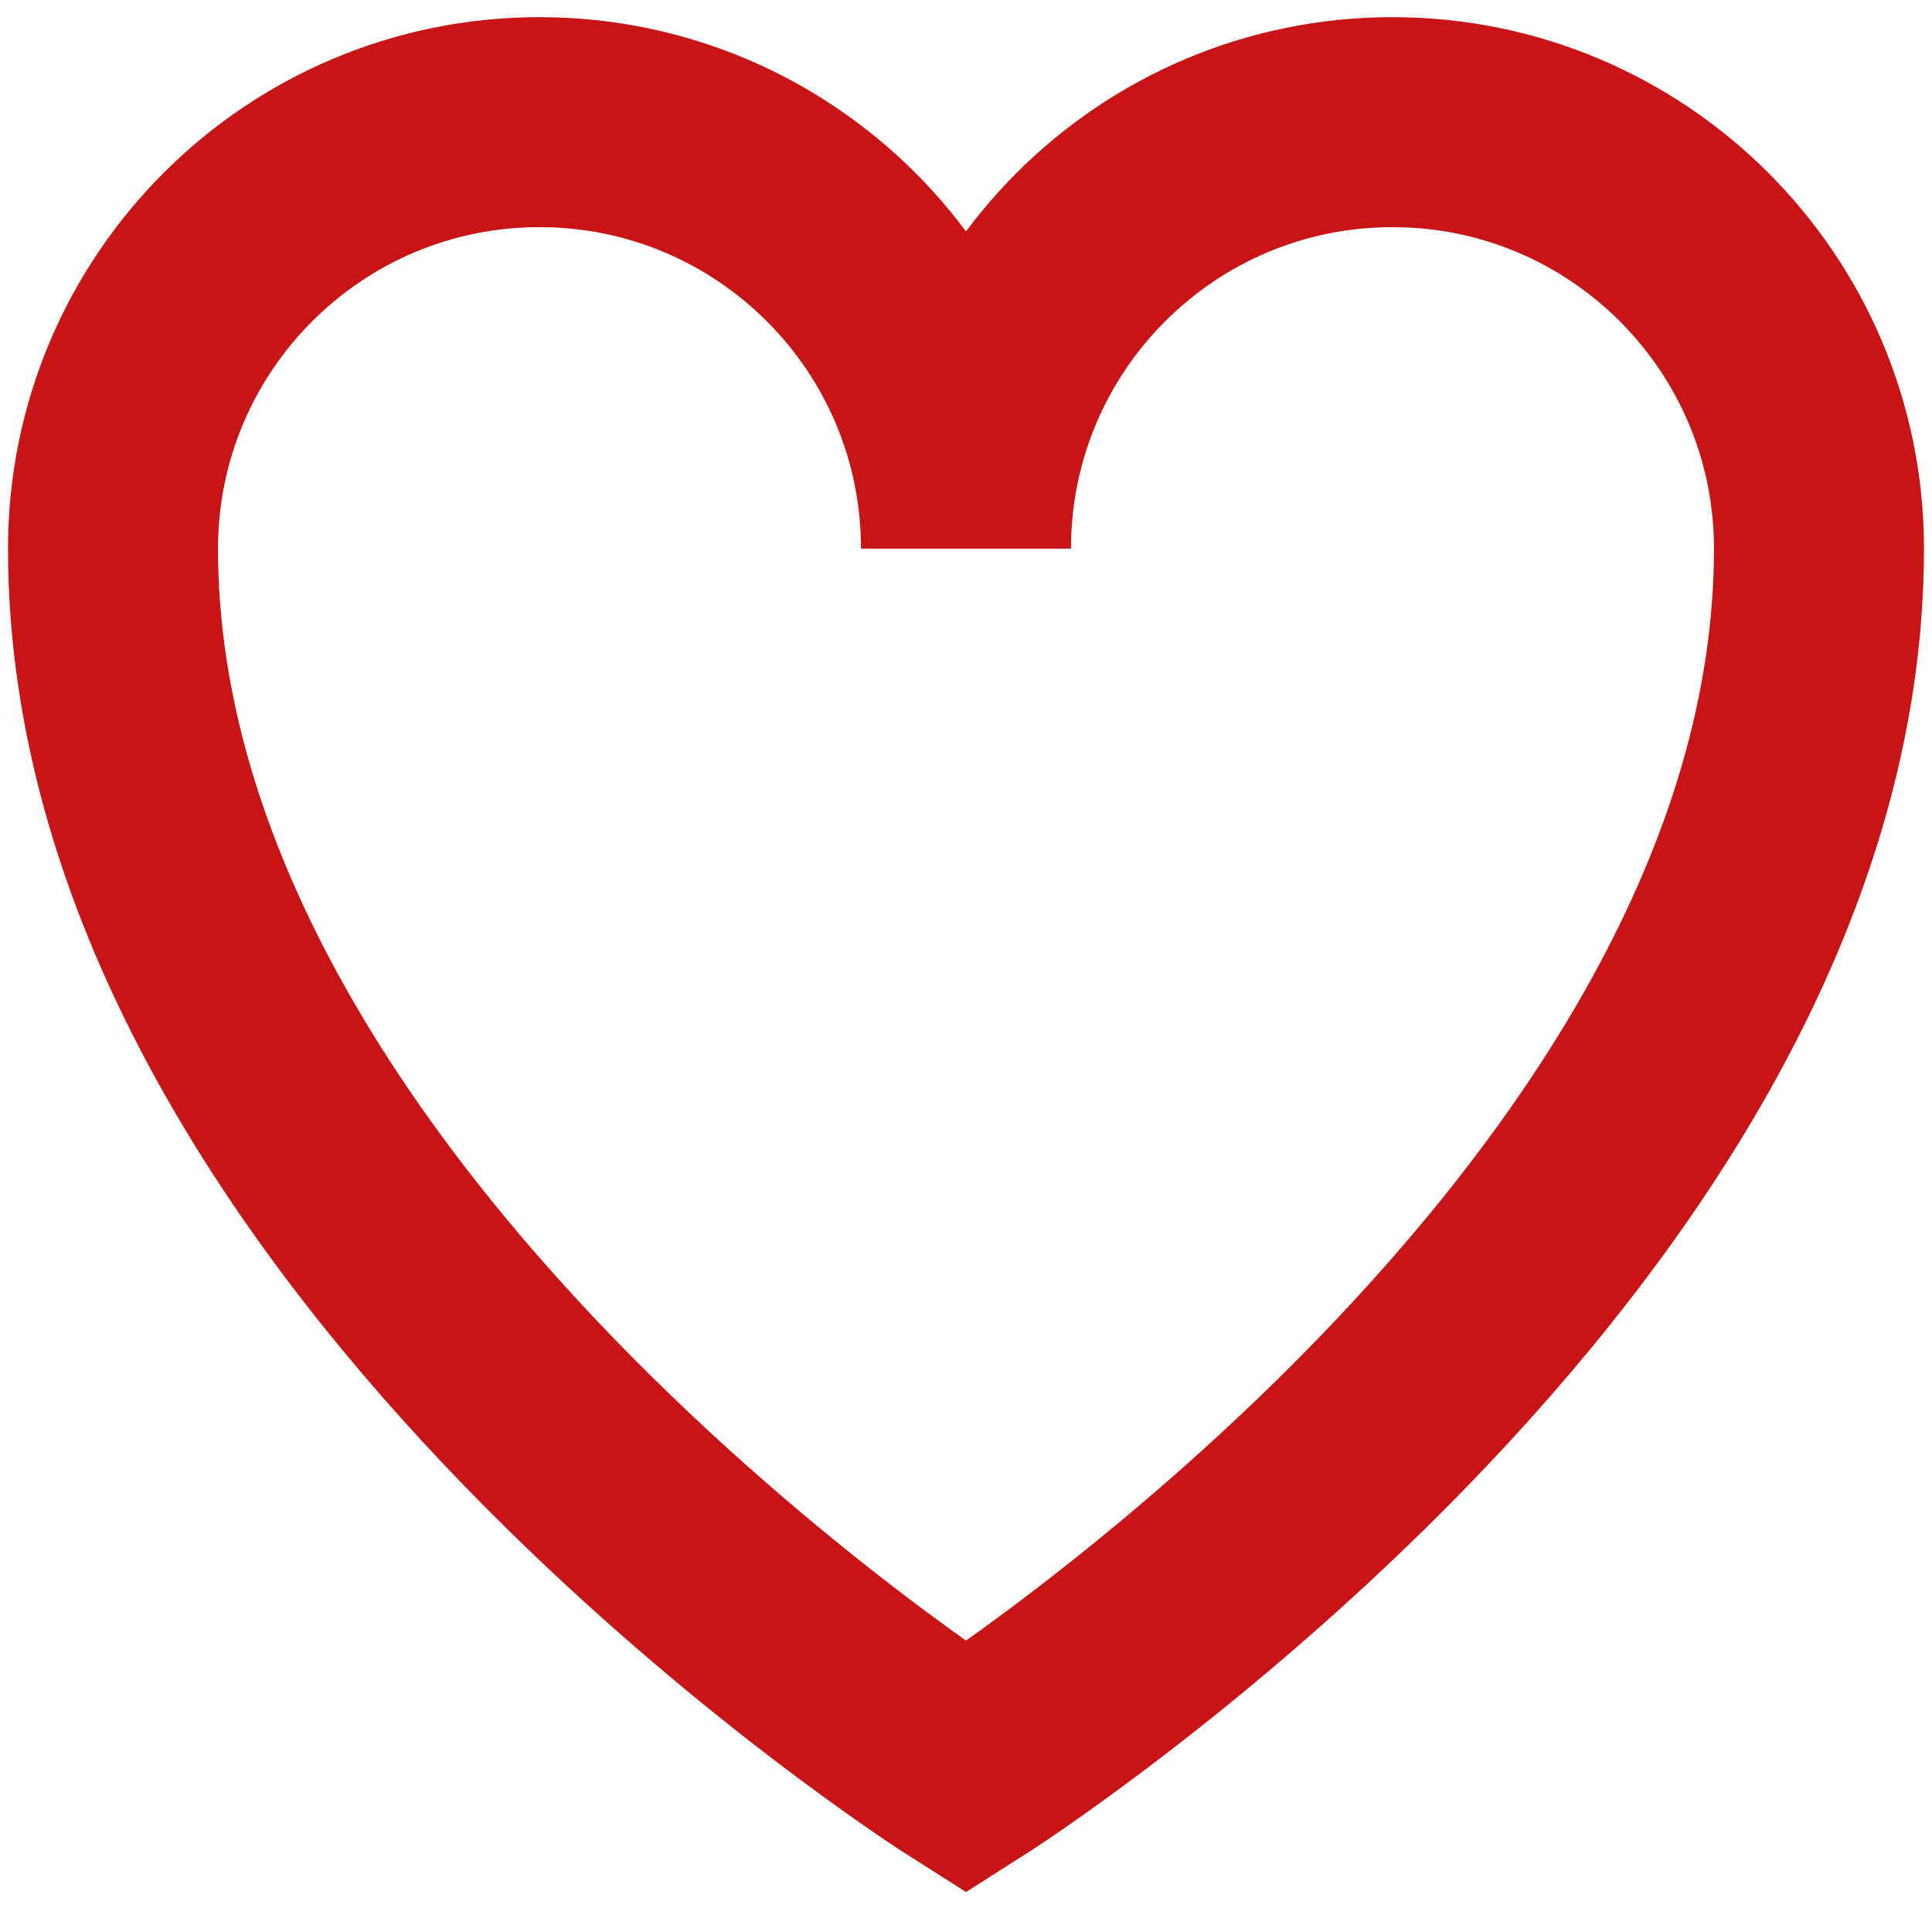 <?xml version="1.0" encoding="UTF-8"?>
<svg width="92px" height="91px" viewBox="0 0 92 91" version="1.1" xmlns="http://www.w3.org/2000/svg" xmlns:xlink="http://www.w3.org/1999/xlink">
    <!-- Generator: Sketch 64 (93537) - https://sketch.com -->
    <title>Shape</title>
    <desc>Created with Sketch.</desc>
    <g id="Page-1" stroke="none" stroke-width="1" fill="none" fill-rule="evenodd">
        <path d="M46,84.183 C46,84.183 5.382,58.436 5.382,26.126 C5.382,14.909 14.475,5.817 25.691,5.817 C36.908,5.817 46,14.909 46,26.126 C46,14.909 55.093,5.817 66.309,5.817 C77.525,5.817 86.618,14.909 86.618,26.126 C86.618,58.436 46,84.183 46,84.183 Z" id="Shape" stroke="#C81414" stroke-width="10" fill-rule="nonzero"></path>
    </g>
</svg>